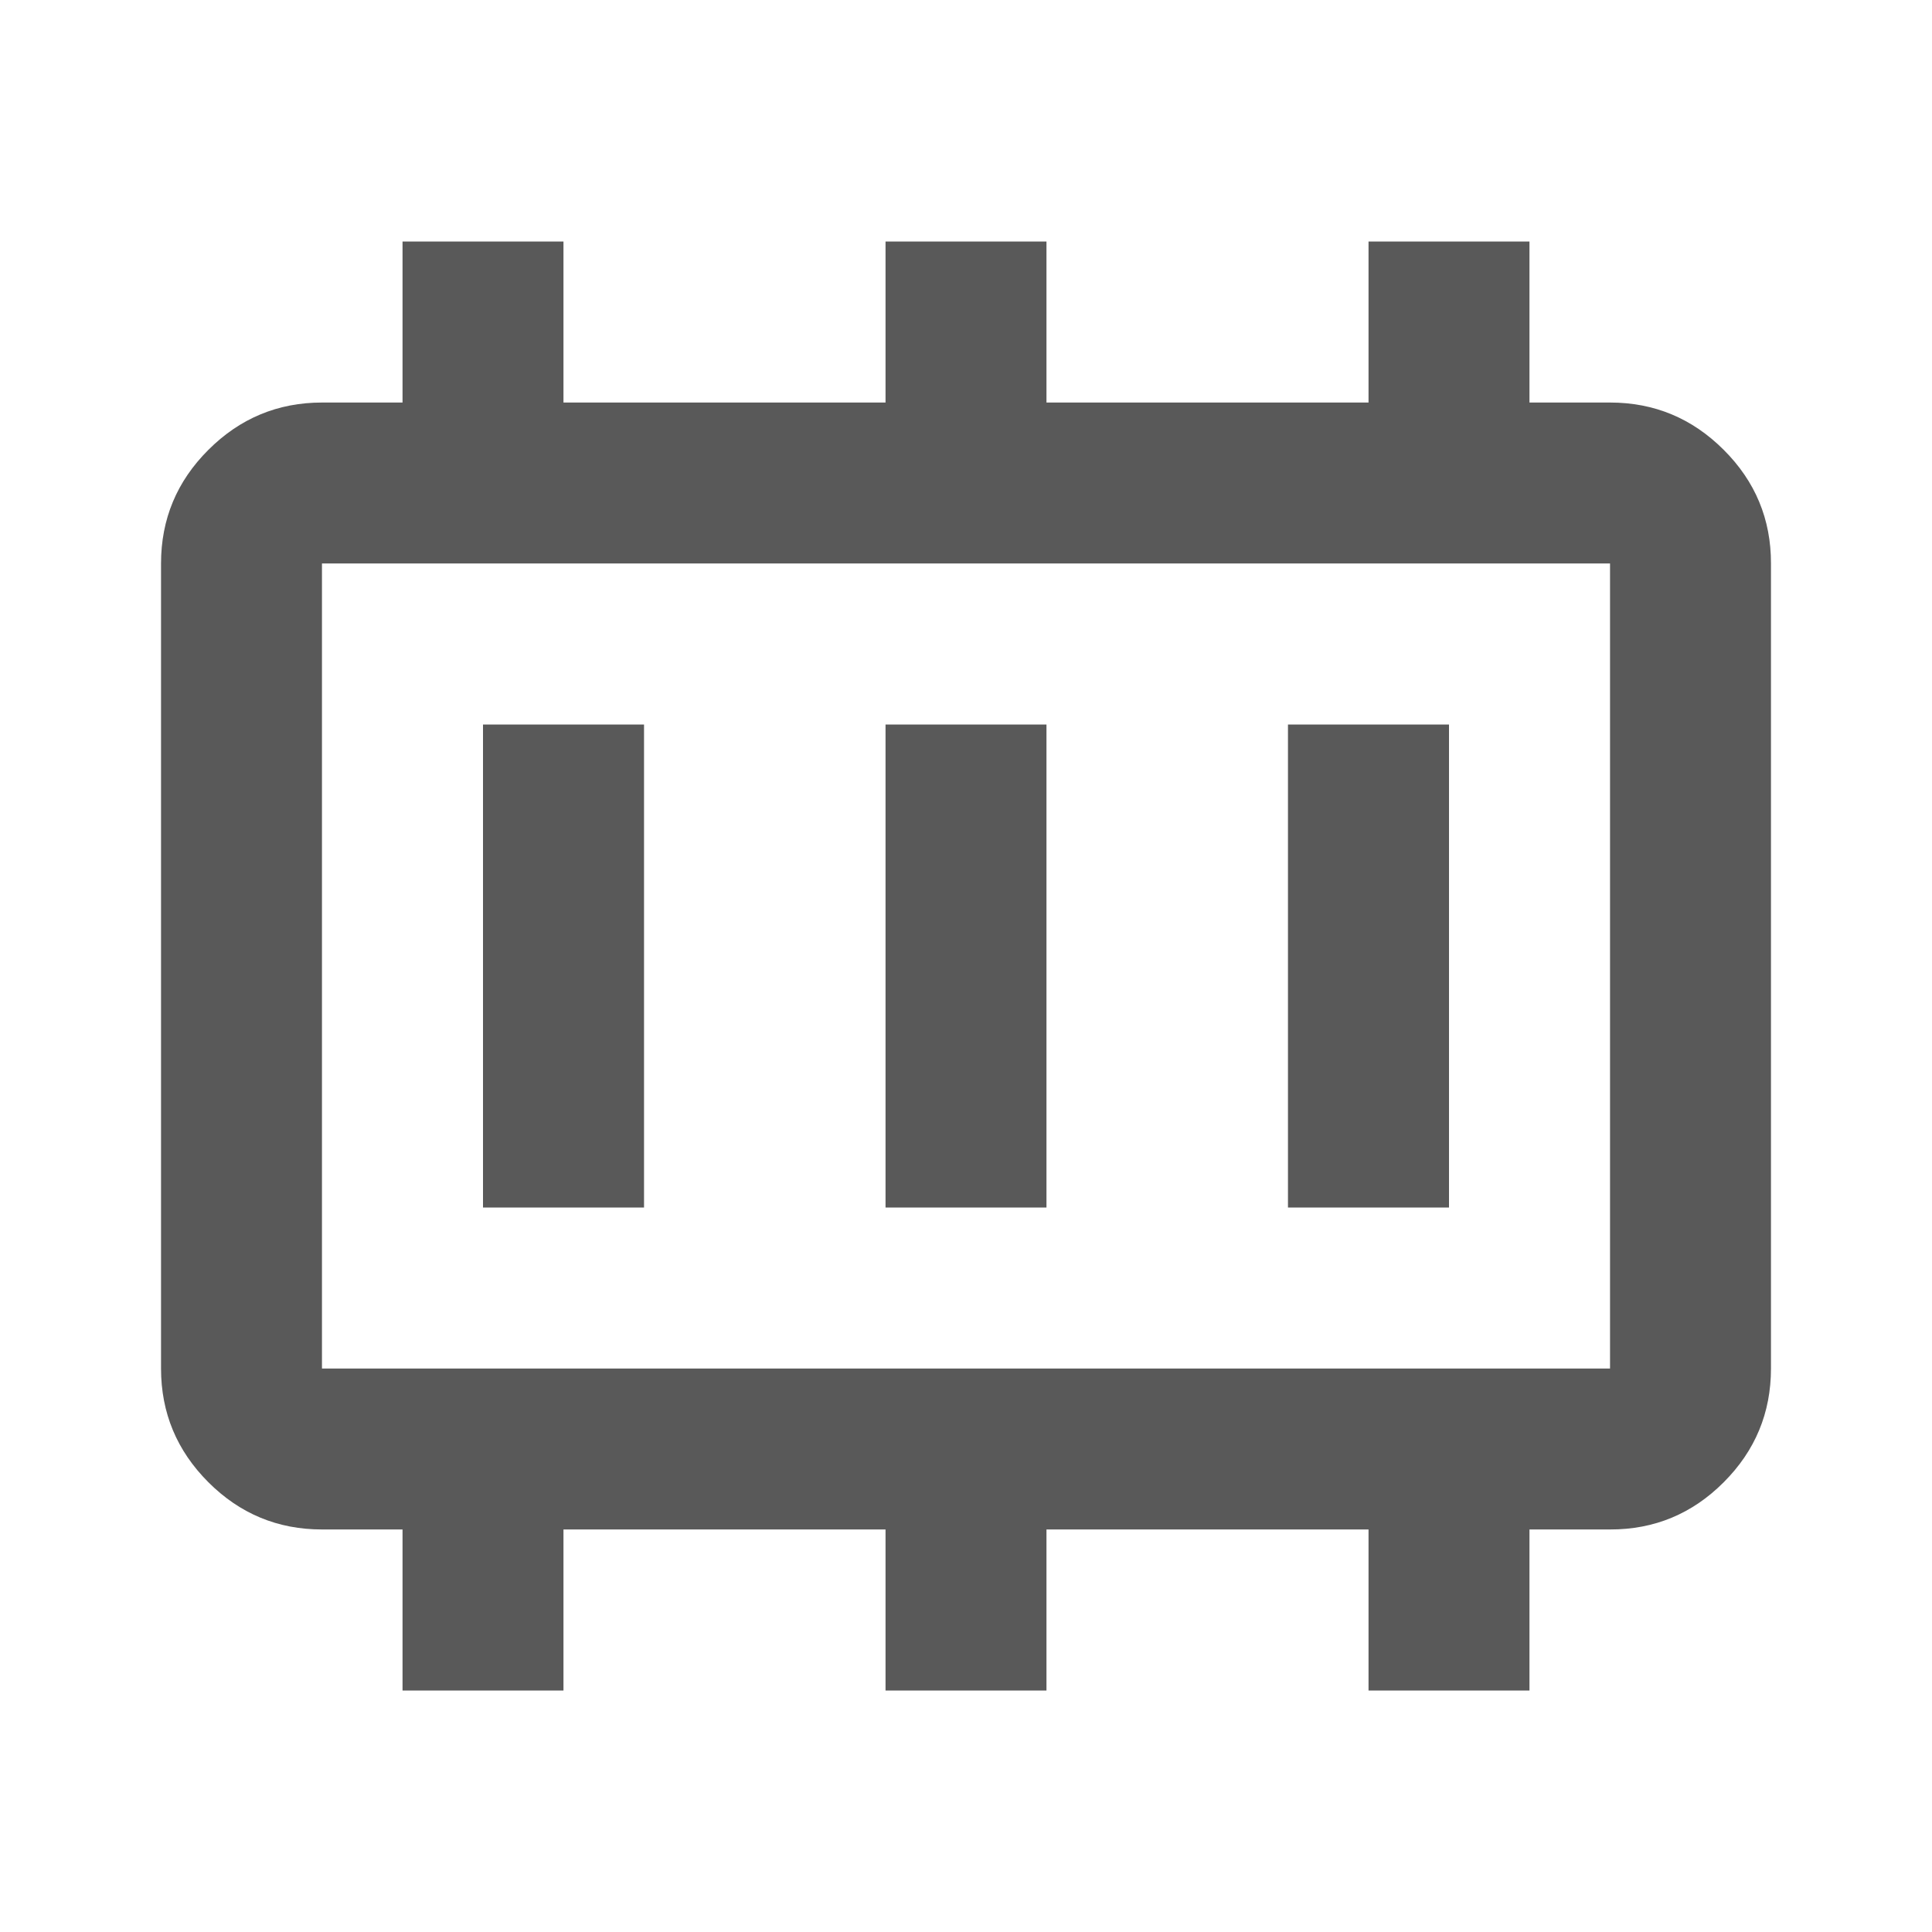 <svg width="20" height="20" viewBox="0 0 20 20" fill="none" xmlns="http://www.w3.org/2000/svg">
<path d="M5 12.5H6.667V7.5H5V12.5ZM9.167 12.5H10.833V7.5H9.167V12.5ZM13.333 12.5H15V7.5H13.333V12.5ZM3.333 14.167H16.667V5.833H3.333V14.167ZM4.167 17.5V15.833H3.333C2.875 15.833 2.483 15.67 2.157 15.344C1.831 15.018 1.667 14.626 1.667 14.167V5.833C1.667 5.375 1.83 4.983 2.157 4.657C2.483 4.331 2.876 4.167 3.333 4.167H4.167V2.5H5.833V4.167H9.167V2.5H10.833V4.167H14.167V2.5H15.833V4.167H16.667C17.125 4.167 17.517 4.33 17.844 4.657C18.171 4.983 18.334 5.376 18.333 5.833V14.167C18.333 14.625 18.17 15.018 17.844 15.344C17.518 15.671 17.125 15.834 16.667 15.833H15.833V17.5H14.167V15.833H10.833V17.5H9.167V15.833H5.833V17.5H4.167Z" fill="black" fill-opacity="0.65"/>
</svg>
